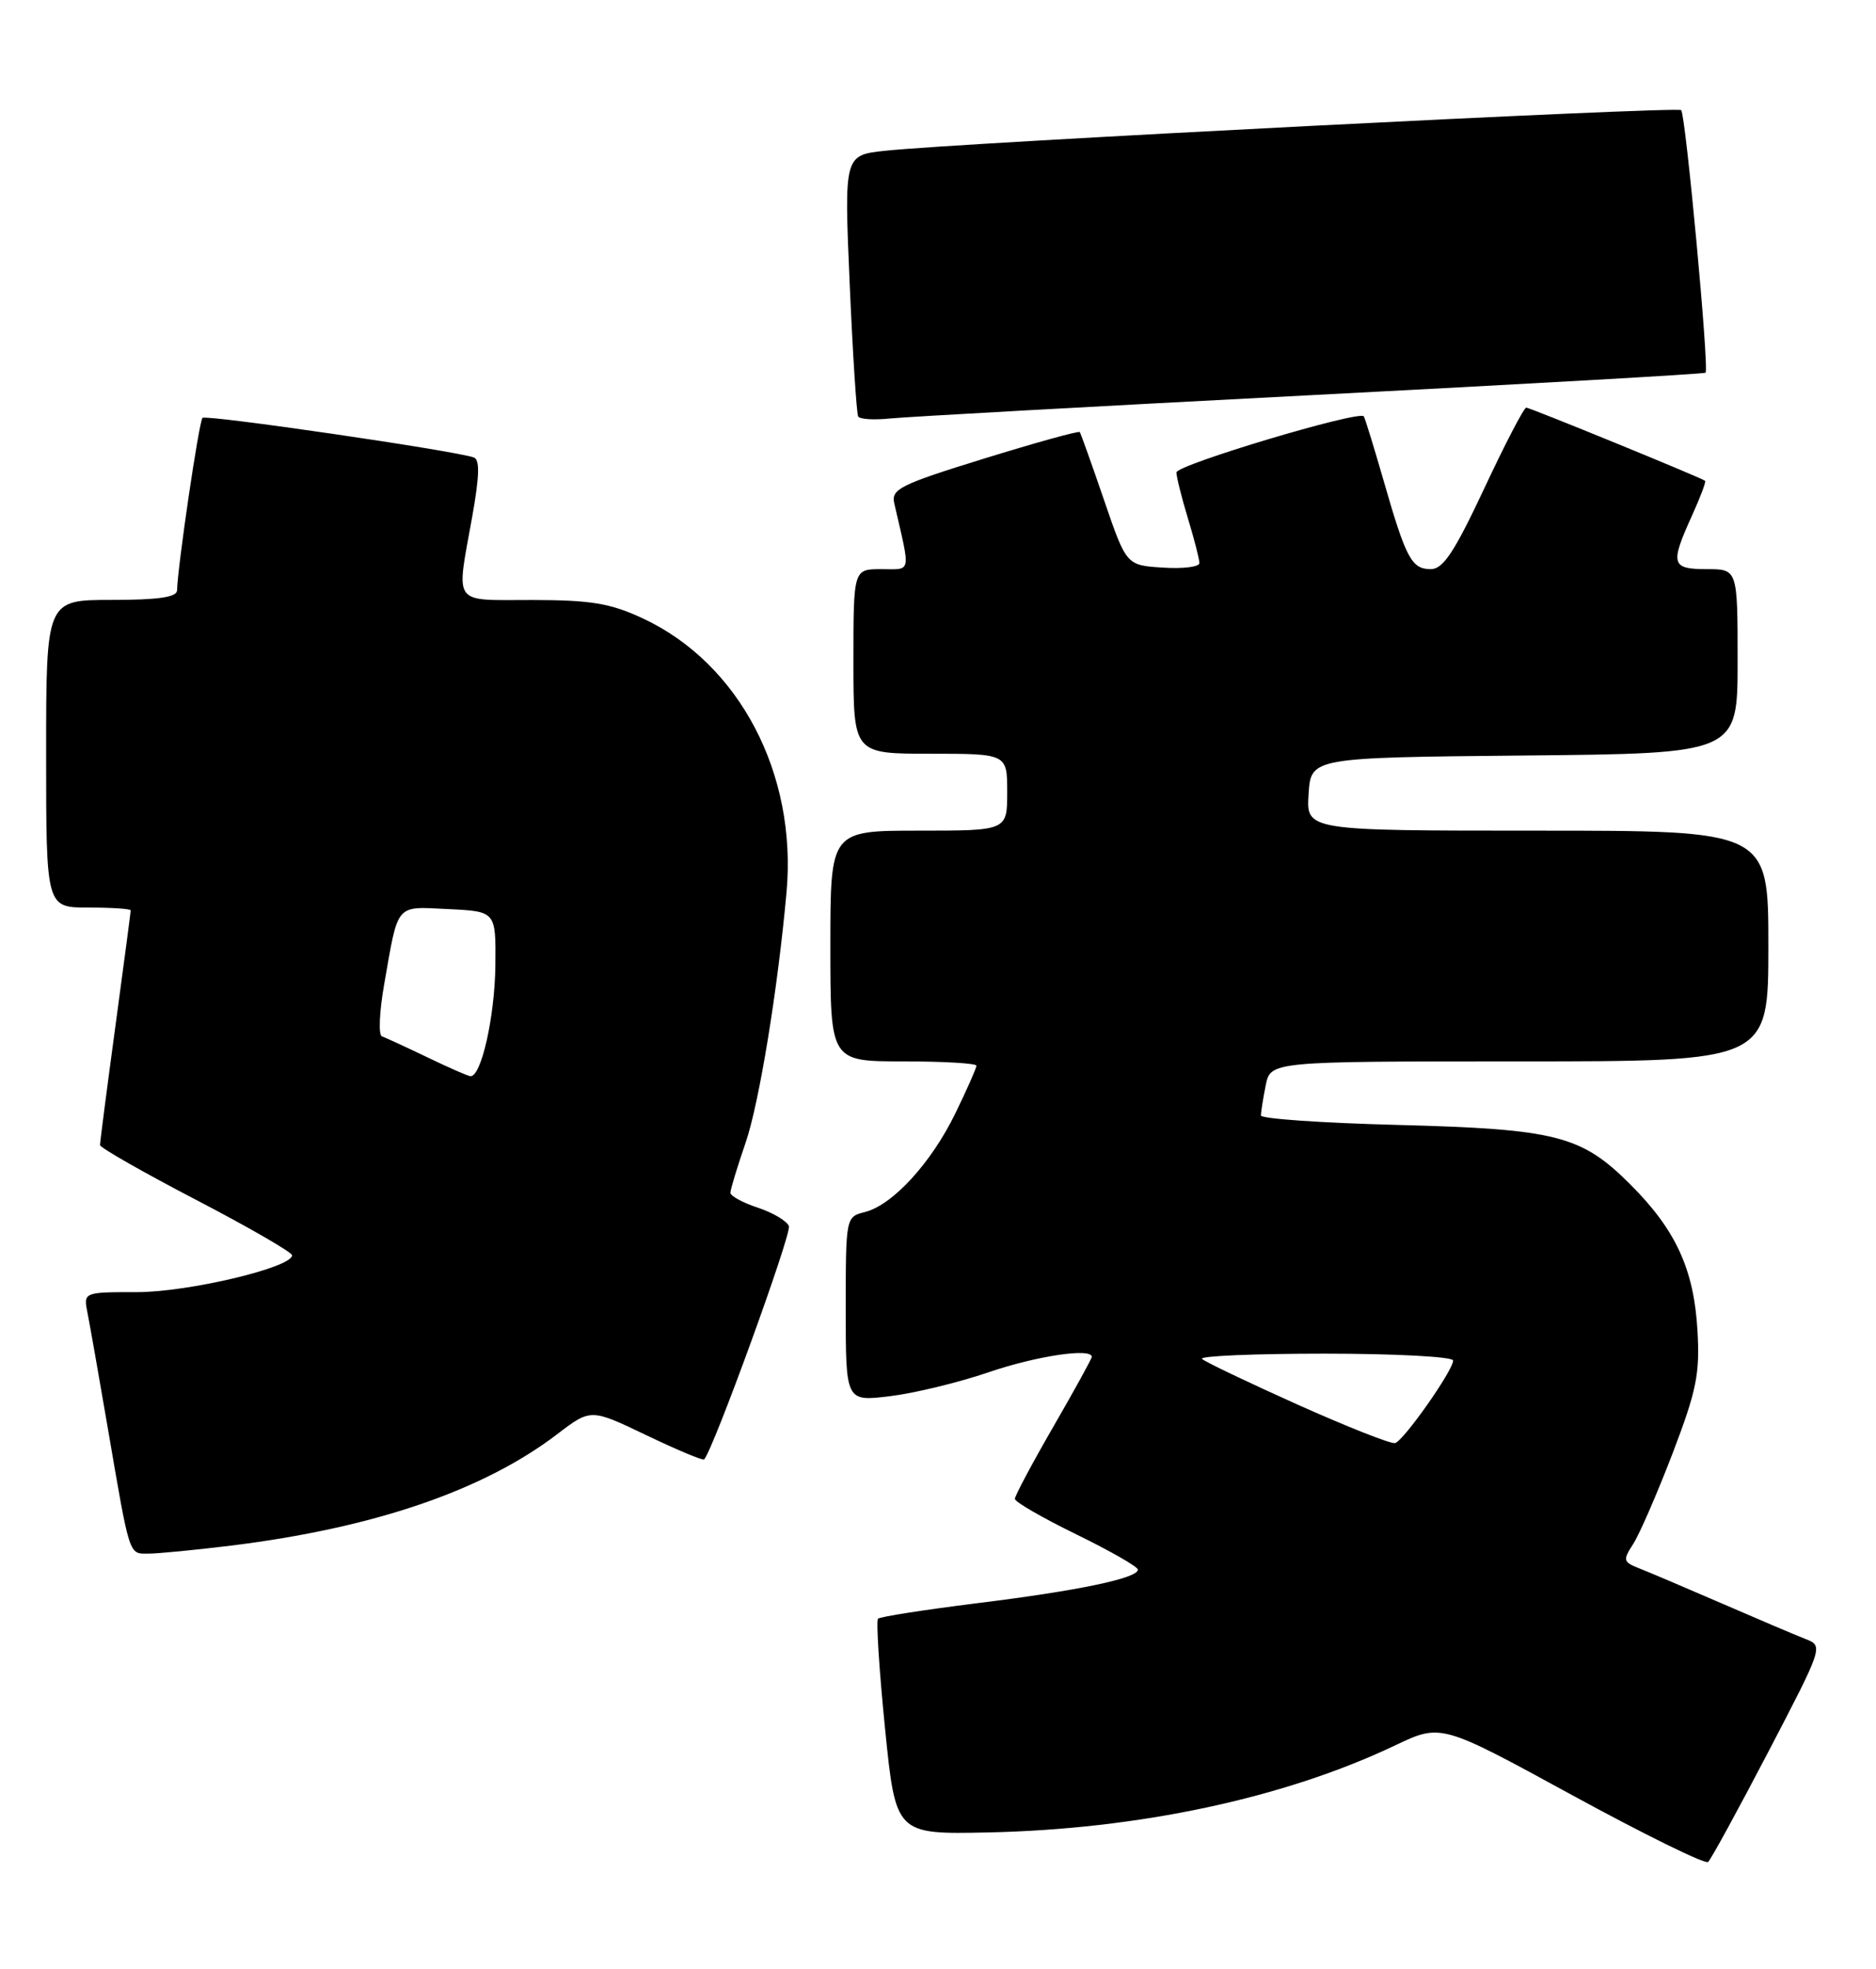 <?xml version="1.0" encoding="UTF-8" standalone="no"?>
<!DOCTYPE svg PUBLIC "-//W3C//DTD SVG 1.1//EN" "http://www.w3.org/Graphics/SVG/1.1/DTD/svg11.dtd" >
<svg xmlns="http://www.w3.org/2000/svg" xmlns:xlink="http://www.w3.org/1999/xlink" version="1.1" viewBox="0 0 244 256">
 <g >
 <path fill="currentColor"
d=" M 230.00 227.76 C 237.14 214.06 237.16 214.01 234.83 213.10 C 233.55 212.60 228.68 210.53 224.00 208.50 C 219.32 206.47 214.47 204.41 213.22 203.92 C 211.11 203.09 211.05 202.86 212.41 200.76 C 213.22 199.52 215.52 194.22 217.53 189.00 C 220.66 180.81 221.11 178.61 220.78 173.00 C 220.32 165.02 217.96 159.90 212.03 153.98 C 205.66 147.62 202.43 146.80 181.75 146.26 C 171.99 146.01 164.00 145.46 164.00 145.03 C 164.00 144.60 164.28 142.84 164.62 141.13 C 165.25 138.00 165.25 138.00 197.62 138.00 C 230.00 138.00 230.00 138.00 230.00 123.00 C 230.00 108.00 230.00 108.00 199.95 108.00 C 169.89 108.00 169.89 108.00 170.20 103.25 C 170.50 98.50 170.50 98.50 198.25 98.23 C 226.00 97.97 226.00 97.97 226.00 85.98 C 226.00 74.00 226.00 74.00 222.00 74.00 C 217.38 74.00 217.20 73.36 220.04 67.10 C 221.14 64.68 221.92 62.62 221.77 62.51 C 221.10 62.04 199.00 53.00 198.51 53.00 C 198.21 53.00 195.75 57.73 193.05 63.50 C 189.17 71.77 187.70 74.00 186.10 74.00 C 183.60 74.00 182.87 72.63 179.96 62.50 C 178.69 58.10 177.53 54.34 177.38 54.13 C 176.77 53.33 153.00 60.44 153.01 61.43 C 153.02 62.02 153.69 64.71 154.51 67.41 C 155.33 70.11 156.00 72.72 156.00 73.21 C 156.00 73.71 153.86 73.97 151.25 73.80 C 146.50 73.50 146.50 73.50 143.59 65.00 C 141.99 60.33 140.57 56.35 140.44 56.18 C 140.30 56.00 134.71 57.55 128.01 59.62 C 117.08 63.00 115.89 63.59 116.31 65.44 C 118.46 74.77 118.61 74.00 114.62 74.00 C 111.00 74.00 111.00 74.00 111.00 86.00 C 111.00 98.00 111.00 98.00 121.00 98.00 C 131.00 98.00 131.00 98.00 131.00 103.00 C 131.00 108.00 131.00 108.00 119.50 108.00 C 108.00 108.00 108.00 108.00 108.00 123.00 C 108.00 138.00 108.00 138.00 117.50 138.00 C 122.72 138.00 127.00 138.25 127.00 138.56 C 127.00 138.87 125.76 141.67 124.25 144.77 C 121.10 151.23 116.09 156.69 112.48 157.59 C 110.01 158.21 110.00 158.27 110.00 170.22 C 110.00 182.23 110.00 182.23 115.75 181.53 C 118.91 181.15 124.68 179.75 128.58 178.42 C 134.81 176.29 142.00 175.22 142.00 176.42 C 142.00 176.65 139.75 180.74 137.00 185.50 C 134.25 190.26 132.00 194.48 132.00 194.88 C 132.00 195.28 135.60 197.35 140.00 199.50 C 144.40 201.65 148.00 203.71 148.00 204.08 C 148.00 205.20 140.20 206.83 127.05 208.45 C 120.25 209.30 114.47 210.20 114.20 210.46 C 113.94 210.72 114.35 217.14 115.11 224.72 C 116.50 238.50 116.50 238.50 128.50 238.25 C 148.12 237.83 167.04 233.79 181.46 226.93 C 187.43 224.09 187.43 224.09 204.46 233.39 C 213.83 238.50 221.80 242.42 222.16 242.09 C 222.53 241.77 226.05 235.32 230.00 227.76 Z  M 30.03 200.96 C 48.58 198.67 62.87 193.80 72.47 186.47 C 76.84 183.14 76.84 183.14 84.06 186.60 C 88.03 188.50 91.41 189.92 91.58 189.75 C 92.73 188.61 102.98 160.40 102.61 159.42 C 102.35 158.75 100.53 157.67 98.57 157.02 C 96.61 156.38 95.00 155.50 95.00 155.08 C 95.00 154.66 95.89 151.73 96.98 148.56 C 98.74 143.44 101.16 128.65 102.30 116.00 C 103.69 100.59 96.15 86.24 83.60 80.40 C 79.40 78.44 76.88 78.02 69.25 78.01 C 58.66 78.00 59.32 78.91 61.42 67.17 C 62.37 61.85 62.42 59.73 61.61 59.47 C 58.81 58.54 26.79 53.88 26.34 54.33 C 25.88 54.78 23.11 73.59 23.03 76.75 C 23.01 77.65 20.62 78.00 14.50 78.00 C 6.00 78.00 6.00 78.00 6.00 98.00 C 6.00 118.00 6.00 118.00 11.50 118.00 C 14.53 118.00 17.00 118.16 17.00 118.37 C 17.00 118.57 16.10 125.38 15.00 133.50 C 13.90 141.62 13.00 148.55 13.01 148.88 C 13.02 149.22 18.64 152.43 25.50 156.00 C 32.36 159.57 37.98 162.82 37.99 163.21 C 38.01 164.79 24.51 168.00 17.82 168.00 C 10.84 168.00 10.84 168.00 11.39 170.75 C 11.69 172.26 12.86 178.90 13.99 185.50 C 16.92 202.60 16.73 202.00 19.30 202.00 C 20.54 202.00 25.37 201.53 30.03 200.96 Z  M 170.50 51.38 C 198.55 49.93 221.65 48.62 221.83 48.46 C 222.33 48.03 219.24 14.91 218.66 14.32 C 218.14 13.81 124.76 18.56 115.15 19.60 C 109.79 20.17 109.79 20.17 110.51 36.83 C 110.91 46.00 111.41 53.79 111.62 54.15 C 111.83 54.51 113.69 54.63 115.75 54.41 C 117.81 54.20 142.45 52.83 170.50 51.38 Z  M 168.76 182.62 C 162.30 179.72 156.71 177.05 156.34 176.68 C 155.97 176.30 163.17 176.00 172.33 176.00 C 181.50 176.00 189.00 176.40 189.00 176.89 C 189.00 178.18 182.57 187.32 181.45 187.63 C 180.93 187.77 175.22 185.51 168.76 182.62 Z  M 55.50 137.43 C 52.75 136.11 50.12 134.90 49.67 134.74 C 49.21 134.58 49.34 131.53 49.97 127.97 C 51.84 117.29 51.35 117.87 58.33 118.20 C 64.50 118.50 64.50 118.50 64.43 125.50 C 64.36 132.21 62.58 140.09 61.17 139.92 C 60.80 139.88 58.25 138.76 55.50 137.43 Z "/>
</g>
</svg>